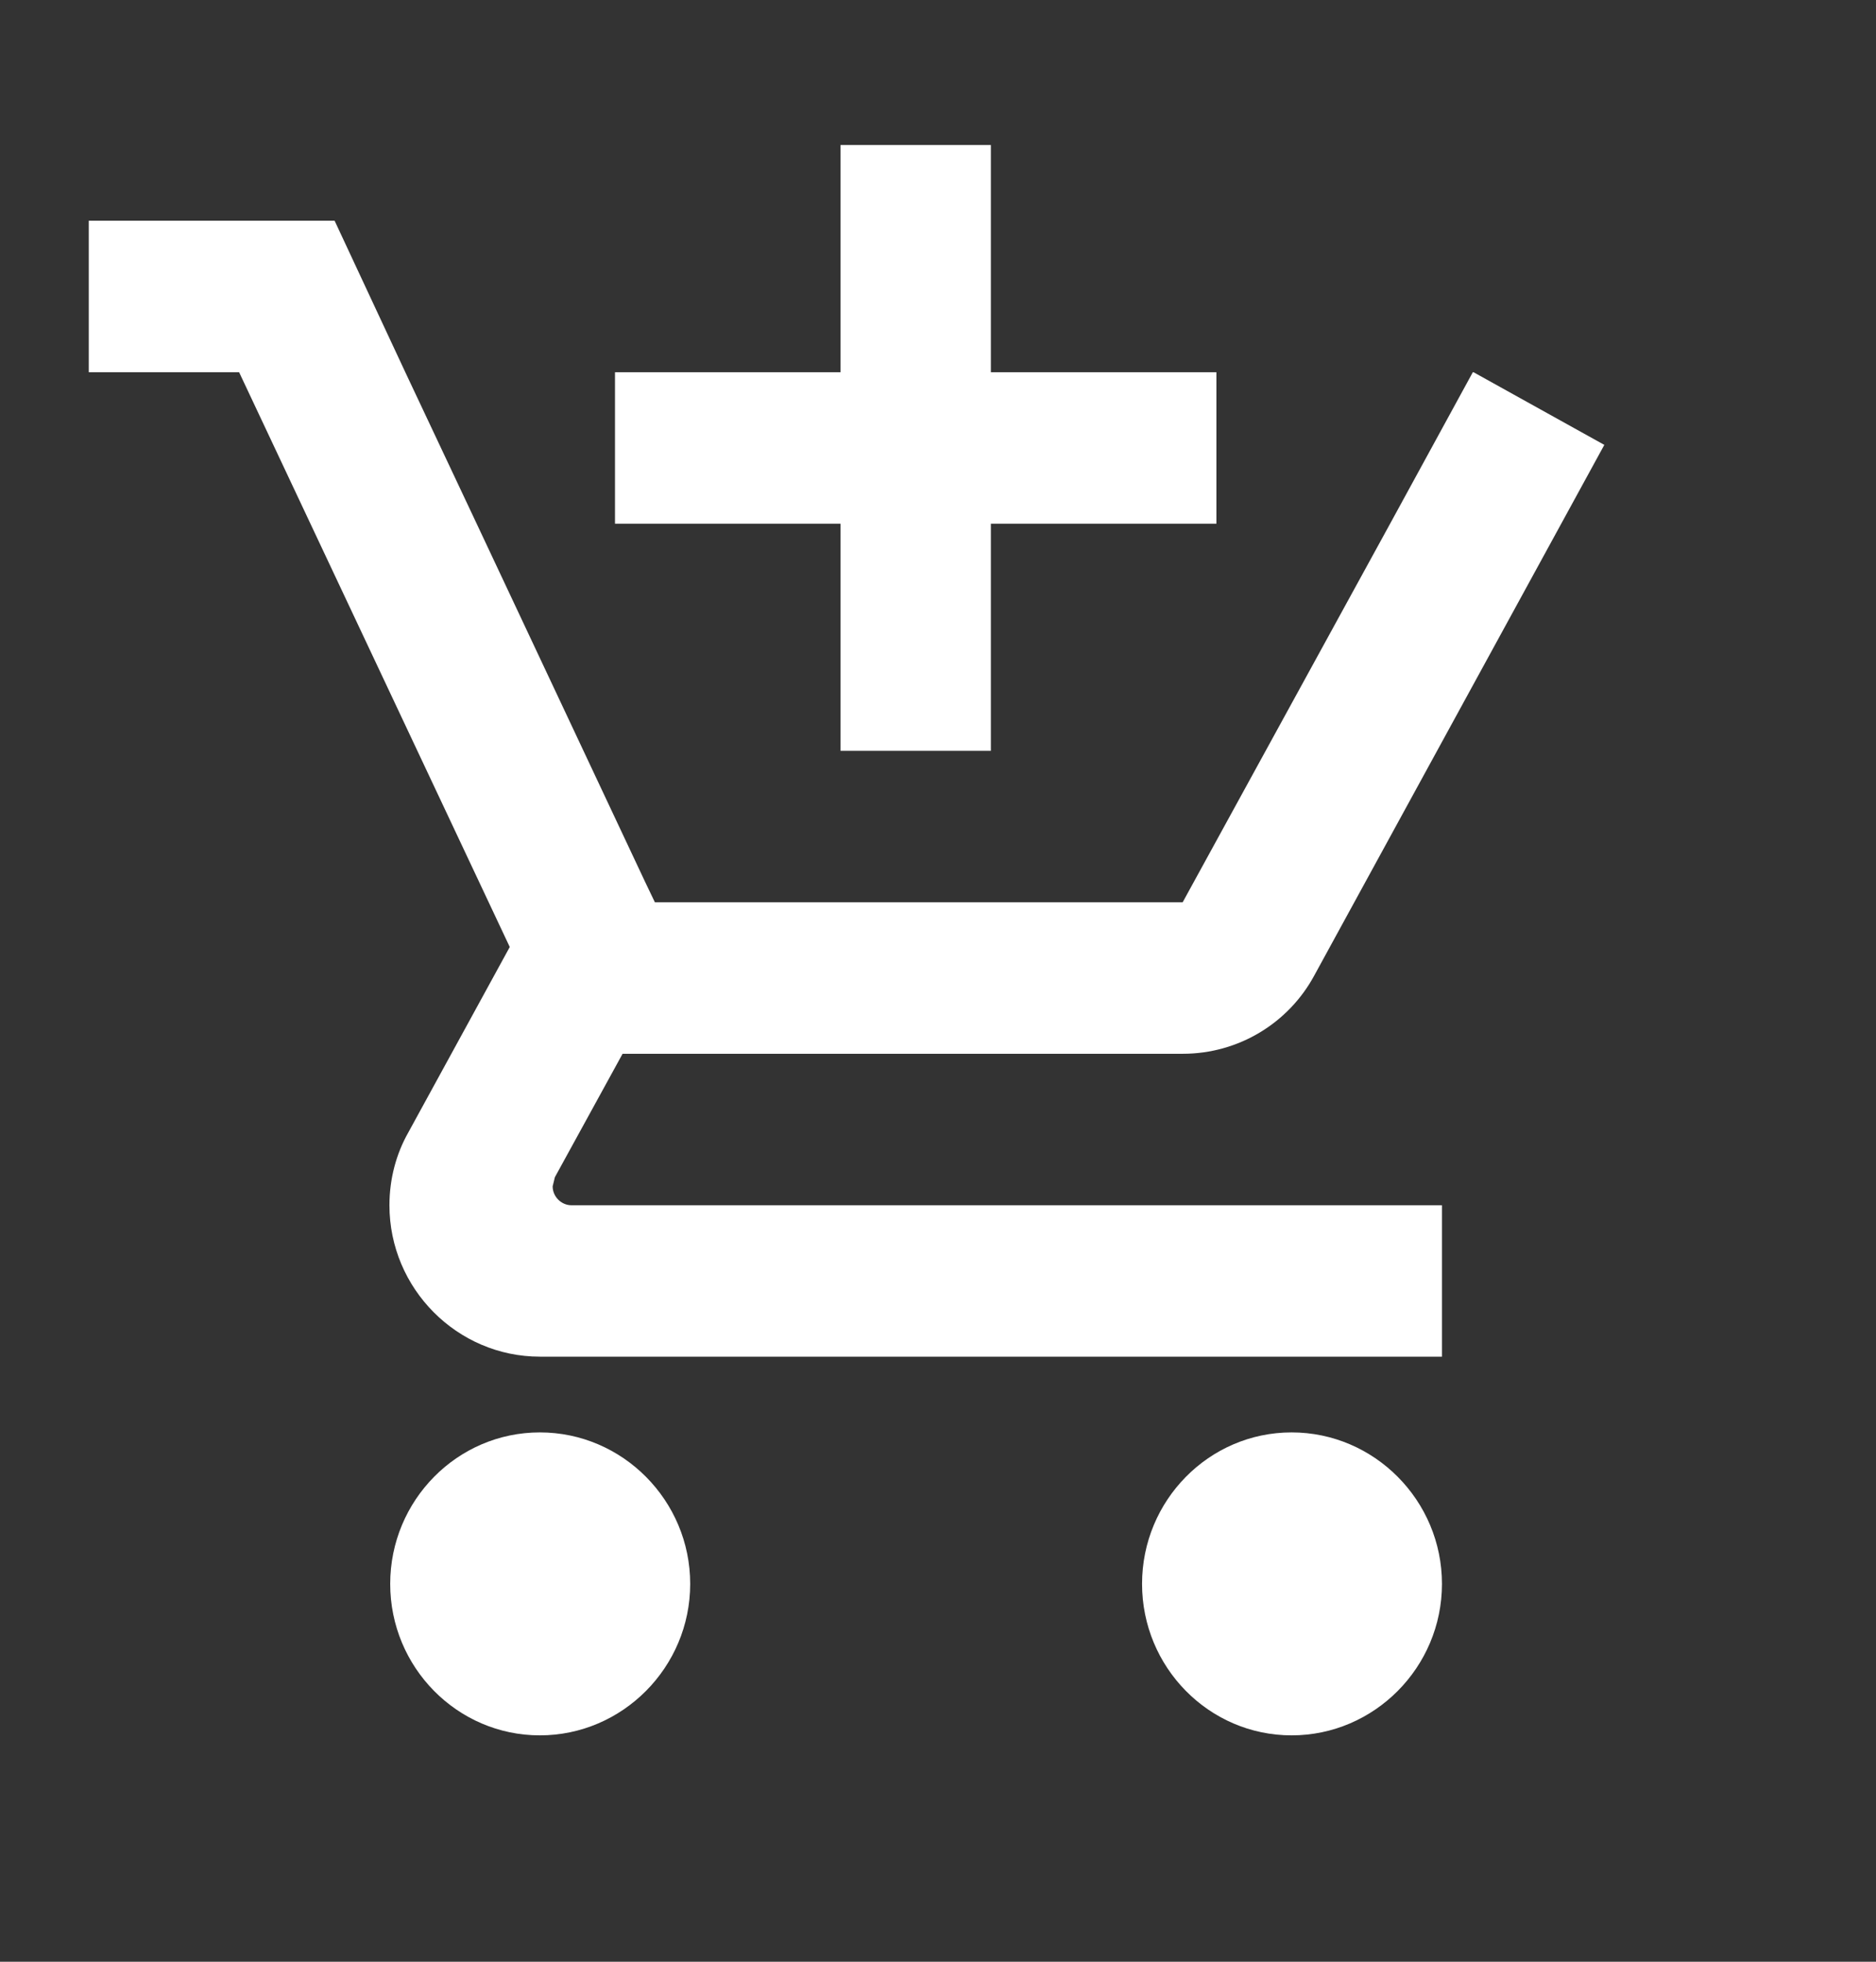 <svg width="22" height="23" viewBox="0 0 22 23" fill="none" xmlns="http://www.w3.org/2000/svg">
<rect x="0" y="0" width="22" height="23" fill="#333333" stroke="none"/>
<g clip-path="url(#clip0_150_1589)">
<path d="M9.857 8.803H11.62V6.14H14.265V4.364H11.62V1.7H9.857V4.364H7.212V6.14H9.857V8.803ZM6.331 16.794C5.361 16.794 4.576 17.593 4.576 18.57C4.576 19.547 5.361 20.346 6.331 20.346C7.301 20.346 8.094 19.547 8.094 18.57C8.094 17.593 7.301 16.794 6.331 16.794ZM15.147 16.794C14.177 16.794 13.393 17.593 13.393 18.57C13.393 19.547 14.177 20.346 15.147 20.346C16.117 20.346 16.91 19.547 16.91 18.57C16.91 17.593 16.117 16.794 15.147 16.794ZM6.481 13.909L6.507 13.802L7.301 12.355H13.869C14.53 12.355 15.112 11.991 15.411 11.44L18.814 5.216L17.28 4.364H17.272L16.302 6.14L13.869 10.579H7.68L7.565 10.339L5.59 6.14L4.753 4.364L3.924 2.588H1.041V4.364H2.804L5.978 11.103L4.788 13.278C4.647 13.527 4.567 13.82 4.567 14.131C4.567 15.107 5.361 15.906 6.331 15.906H16.91V14.131H6.701C6.586 14.131 6.481 14.033 6.481 13.909Z" fill="white"/>
</g>
<defs>
<clipPath id="clip0_150_1589">
<rect width="21.159" height="21.309" fill="white" transform="translate(0.159 0.812)"/>
</clipPath>
</defs>
</svg>
